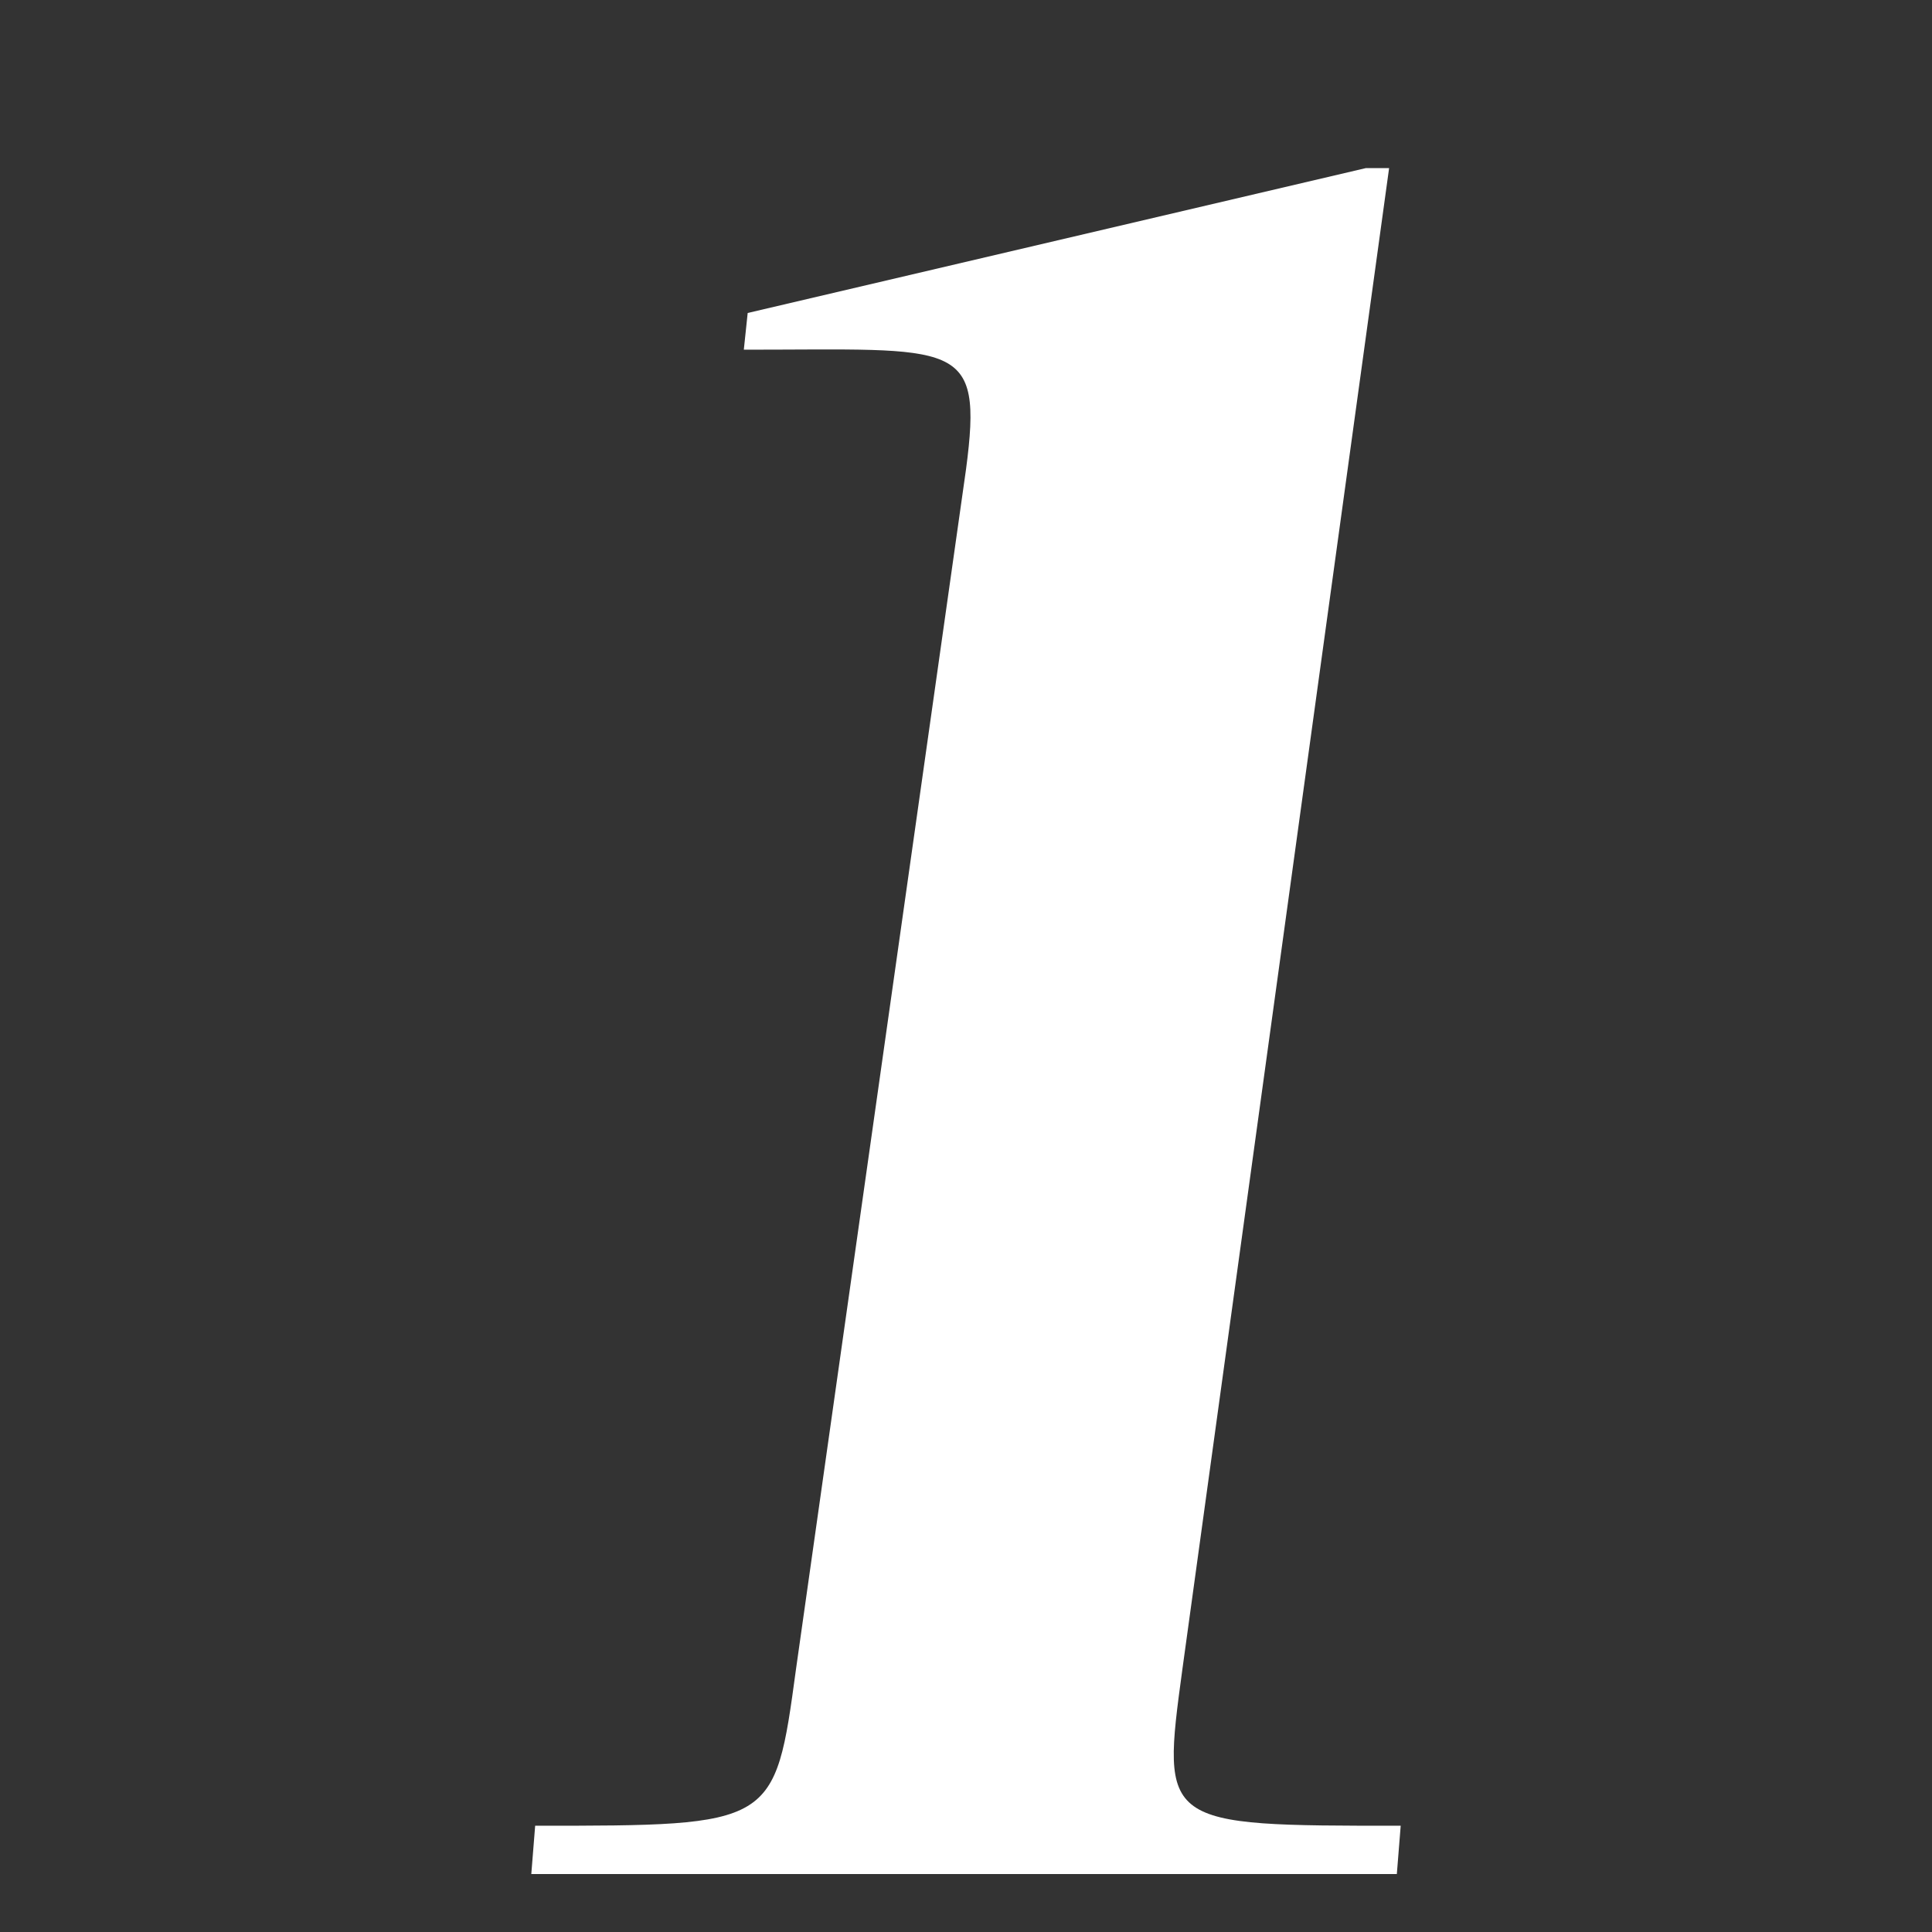 <?xml version="1.0" encoding="utf-8"?>
<!-- Generator: Adobe Illustrator 16.0.0, SVG Export Plug-In . SVG Version: 6.00 Build 0)  -->
<!DOCTYPE svg PUBLIC "-//W3C//DTD SVG 1.1//EN" "http://www.w3.org/Graphics/SVG/1.1/DTD/svg11.dtd">
<svg version="1.1" xmlns="http://www.w3.org/2000/svg" xmlns:xlink="http://www.w3.org/1999/xlink" x="0px" y="0px" width="100px"
	 height="100px" viewBox="0 0 100 100" enable-background="new 0 0 100 100" xml:space="preserve">
<rect x="0" y="0" width="100" height="100" fill="#333333" stroke="none"/>
<g id="Layer_2">
	<rect opacity="0" fill="#FFFFFF" width="100" height="100"/>
</g>
<g id="Layer_1">
	<g>
		<g>
			<path fill="#FFFFFF" d="M61.2,86.4c-1.1,8.1-1.1,8.1,11.3,8.1l-0.2,2.5H27.5l0.2-2.5c12.4,0,12.4,0,13.5-8.1l8.8-62.1
				c0.9-6.8-0.4-6.2-11.5-6.2l0.2-1.9l32-7.5h1.2L61.2,86.4z"/>
		</g>
	</g>
</g>
</svg>
